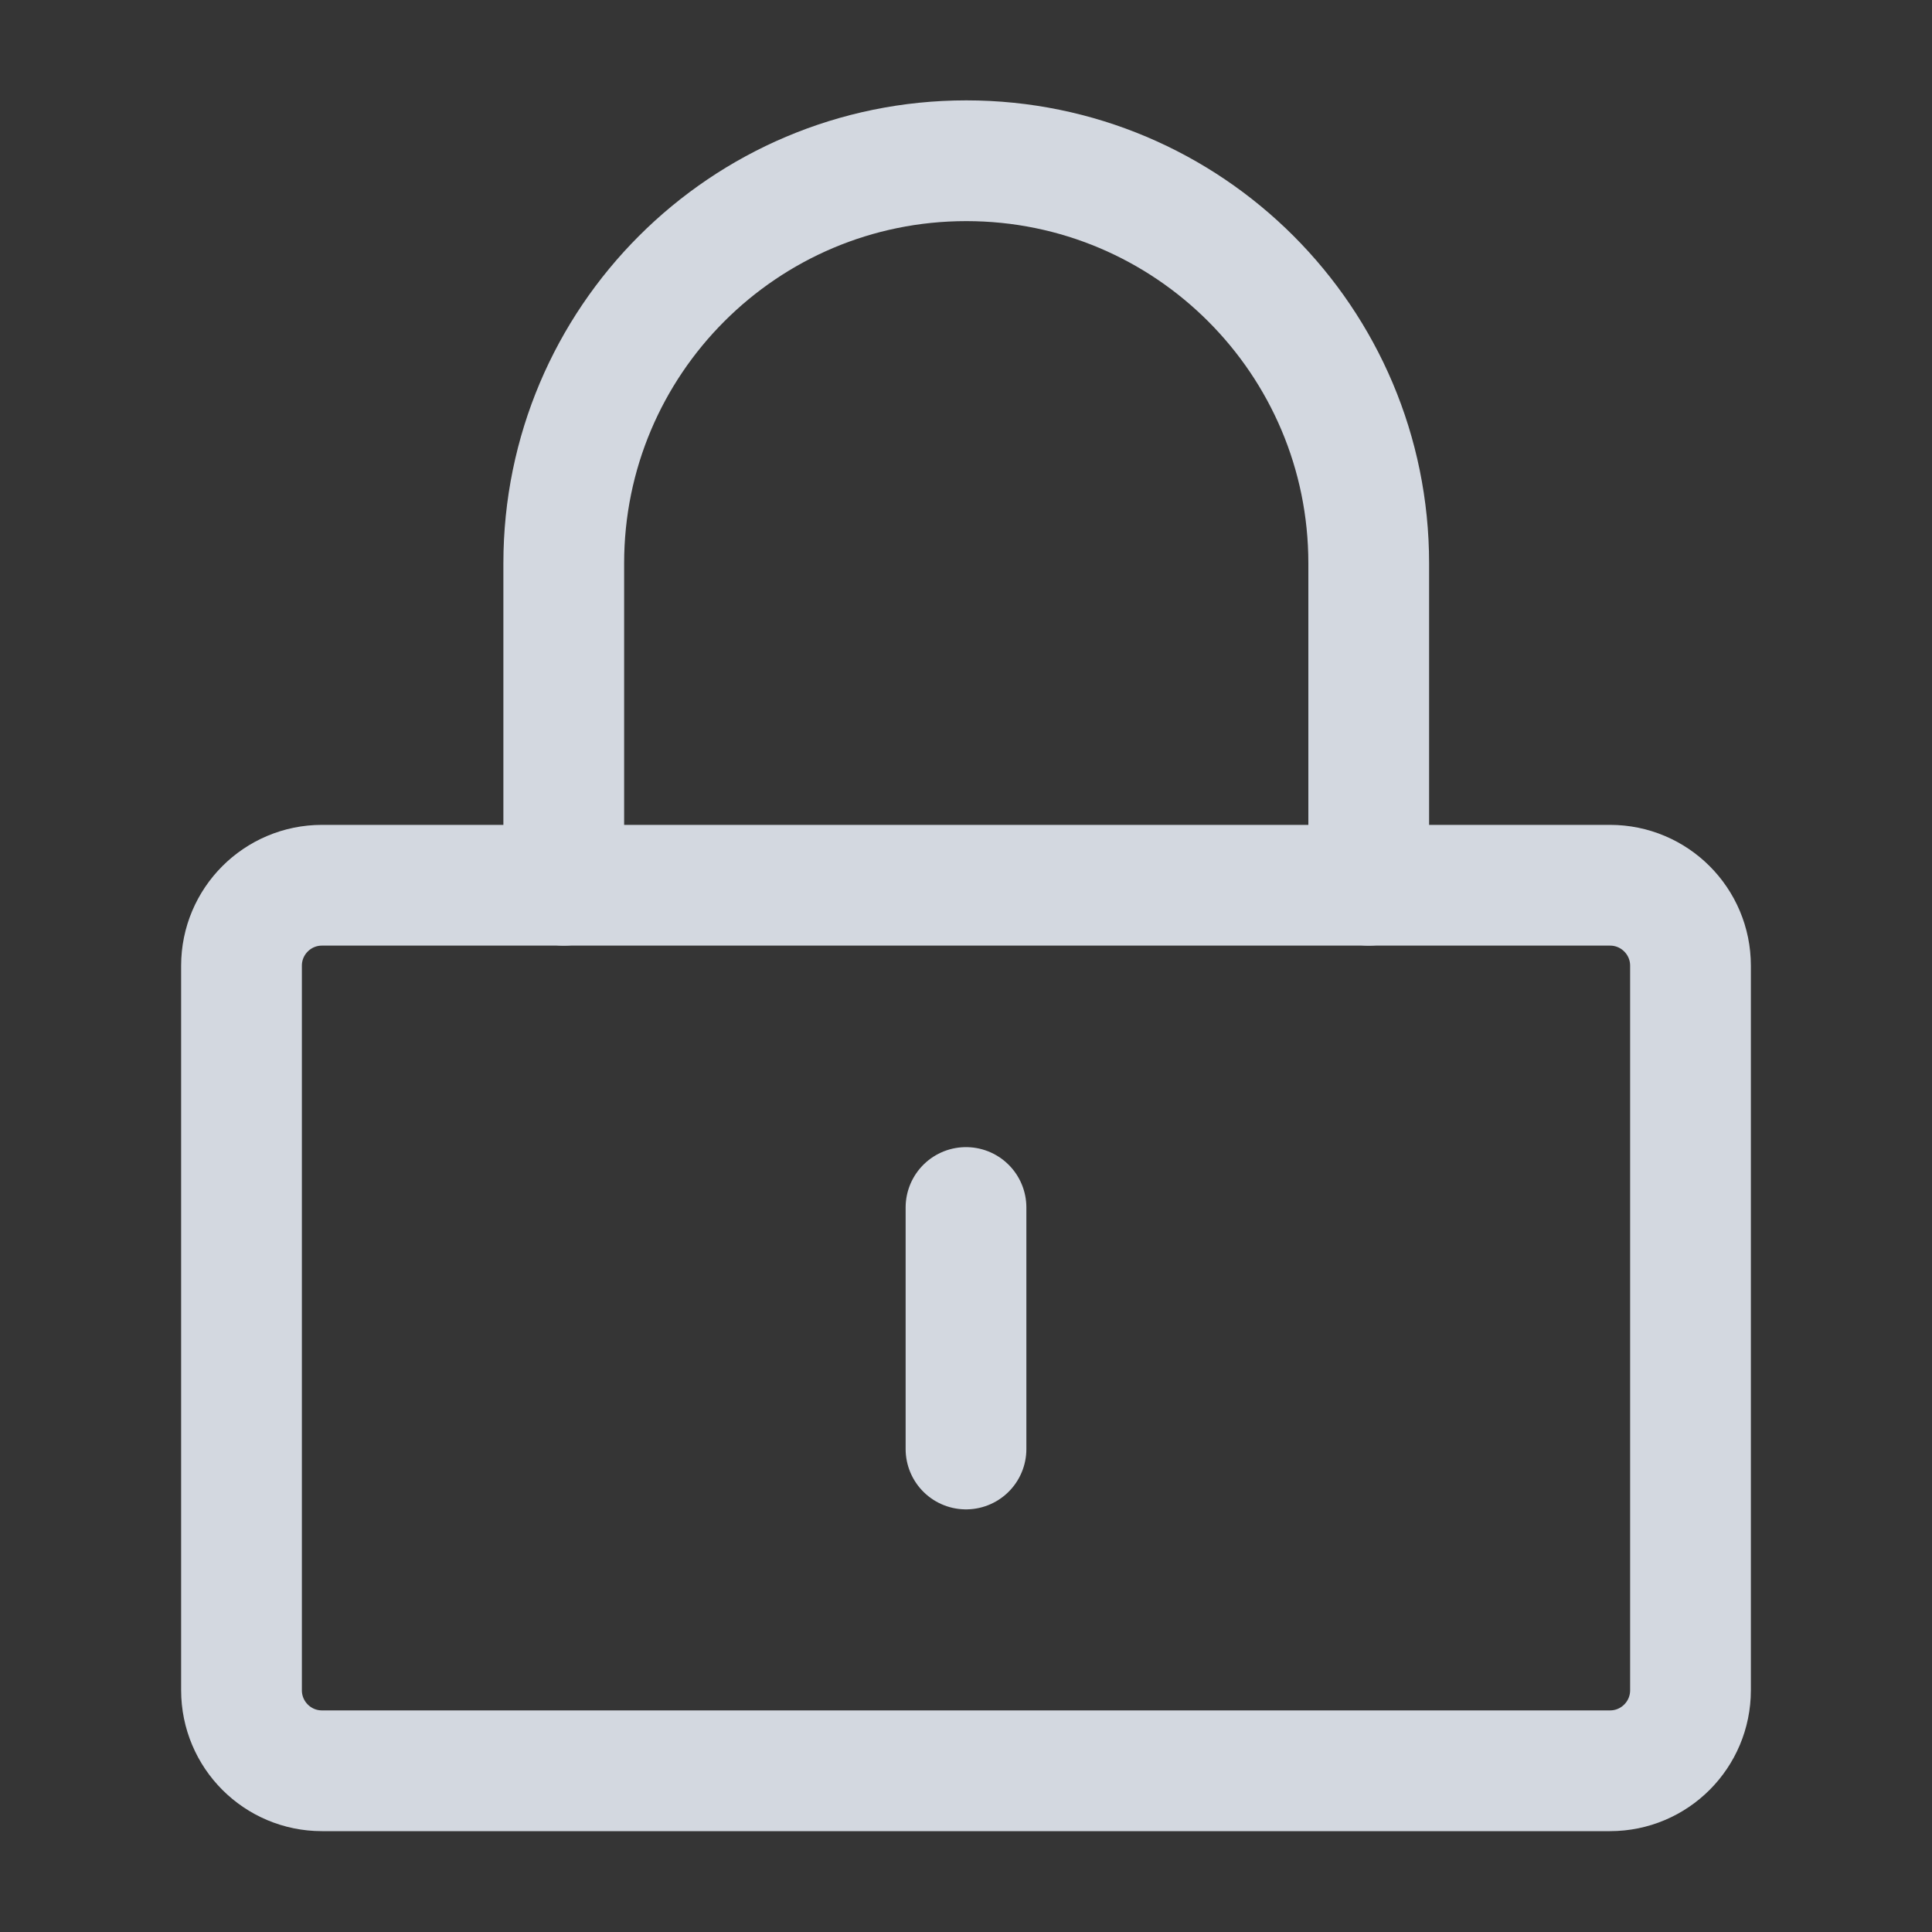 <svg width="20" height="20" viewBox="0 0 20 20" fill="none" xmlns="http://www.w3.org/2000/svg">
<rect x="0" y="0" width="20" height="20" fill="#333333" stroke="none"/>
<g clip-path="url(#clip0_63528_54977)">
<path d="M20 0H0V20H20V0Z" fill="white" fill-opacity="0.01"/>
<path d="M16.667 9.164H3.333C2.873 9.164 2.5 9.537 2.5 9.997V17.497C2.5 17.958 2.873 18.331 3.333 18.331H16.667C17.127 18.331 17.5 17.958 17.5 17.497V9.997C17.5 9.537 17.127 9.164 16.667 9.164Z" stroke="#D3D8E0" stroke-width="1.25" stroke-linejoin="round"/>
<path d="M5.836 9.164V5.831C5.836 3.53 7.701 1.664 10.003 1.664C12.304 1.664 14.169 3.53 14.169 5.831V9.164" stroke="#D3D8E0" stroke-width="1.25" stroke-linecap="round" stroke-linejoin="round"/>
<path d="M10 12.5V15" stroke="#D3D8E0" stroke-width="1.25" stroke-linecap="round" stroke-linejoin="round"/>
</g>
<defs>
<clipPath id="clip0_63528_54977">
<rect width="20" height="20" fill="white"/>
</clipPath>
</defs>
</svg>
